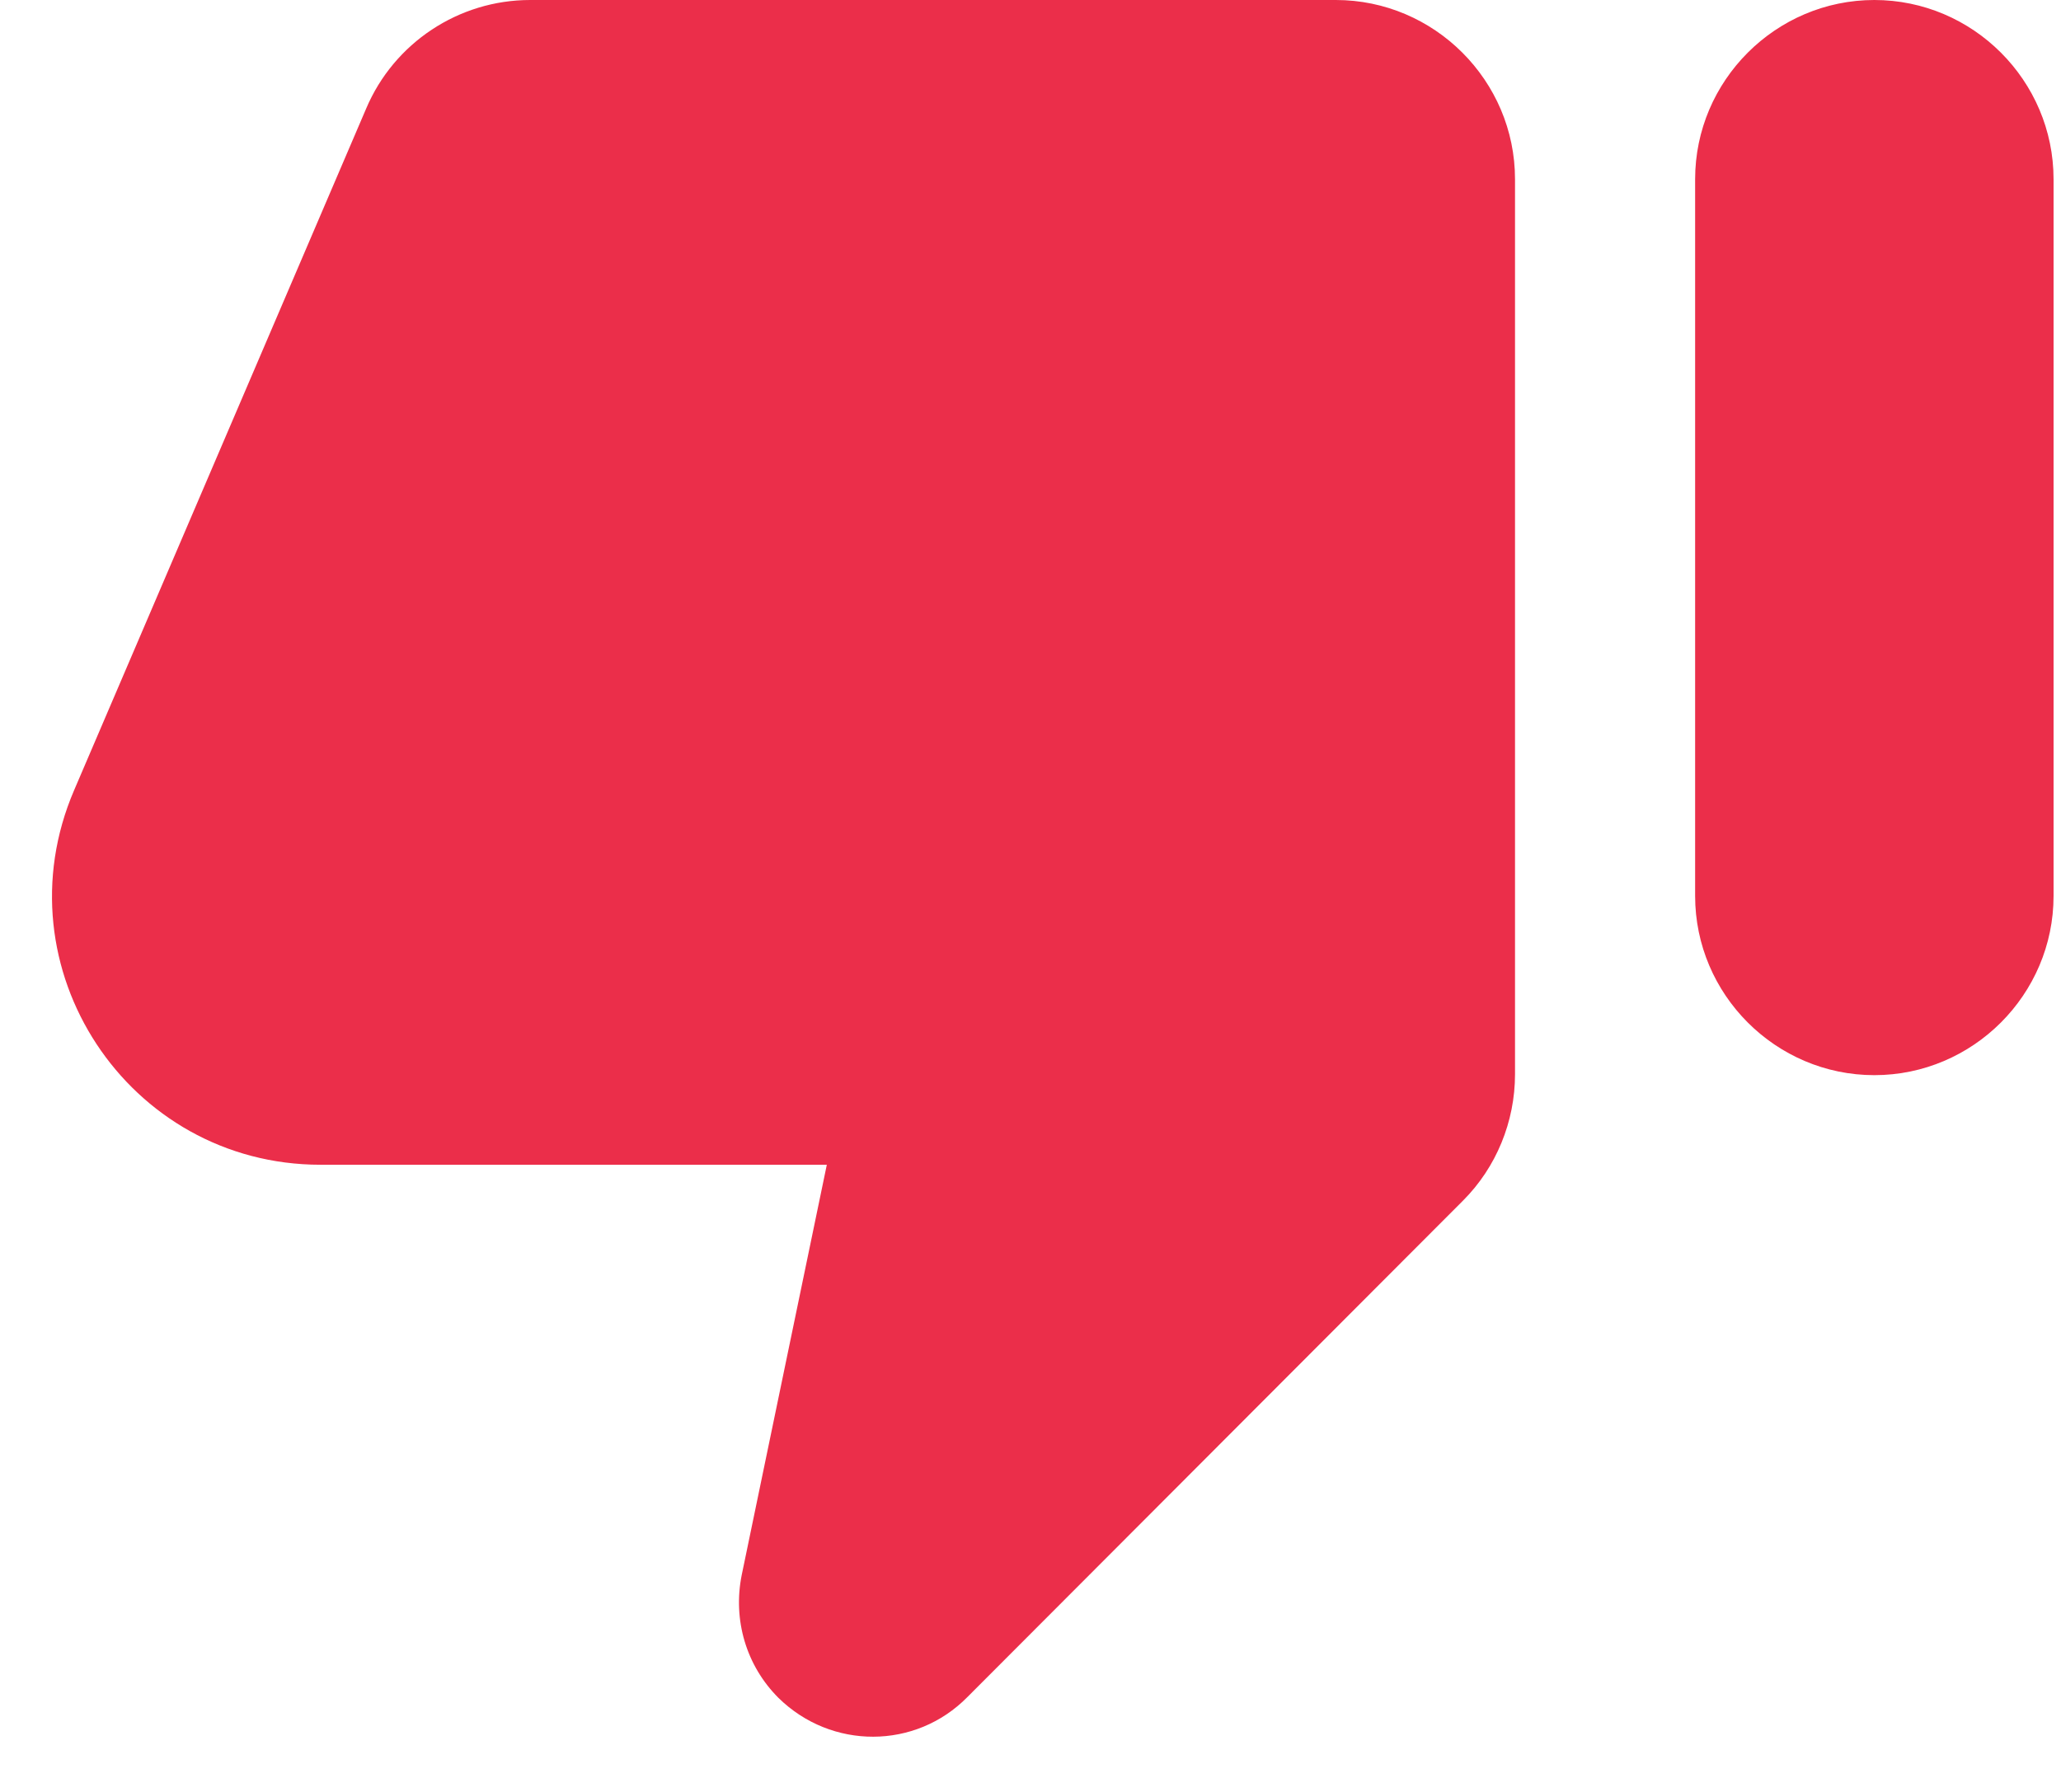 <svg width="23" height="20" viewBox="0 0 23 20" fill="none" xmlns="http://www.w3.org/2000/svg">
    <path fill-rule="evenodd" clip-rule="evenodd"
          d="M10.797 18.94L16.327 13.4C16.697 13.03 16.907 12.52 16.907 11.99V2C16.907 0.9 16.007 0 14.907 0H5.917C5.117 0 4.397 0.48 4.087 1.21L0.827 8.82C-0.023 10.8 1.427 13 3.577 13H9.227L8.277 17.58C8.177 18.08 8.327 18.59 8.687 18.95C9.277 19.53 10.217 19.53 10.797 18.94ZM20.917 0C19.817 0 18.917 0.9 18.917 2V10C18.917 11.1 19.817 12 20.917 12C22.017 12 22.917 11.1 22.917 10V2C22.917 0.9 22.017 0 20.917 0Z"
          fill="#EB2E4A"/>
</svg>
